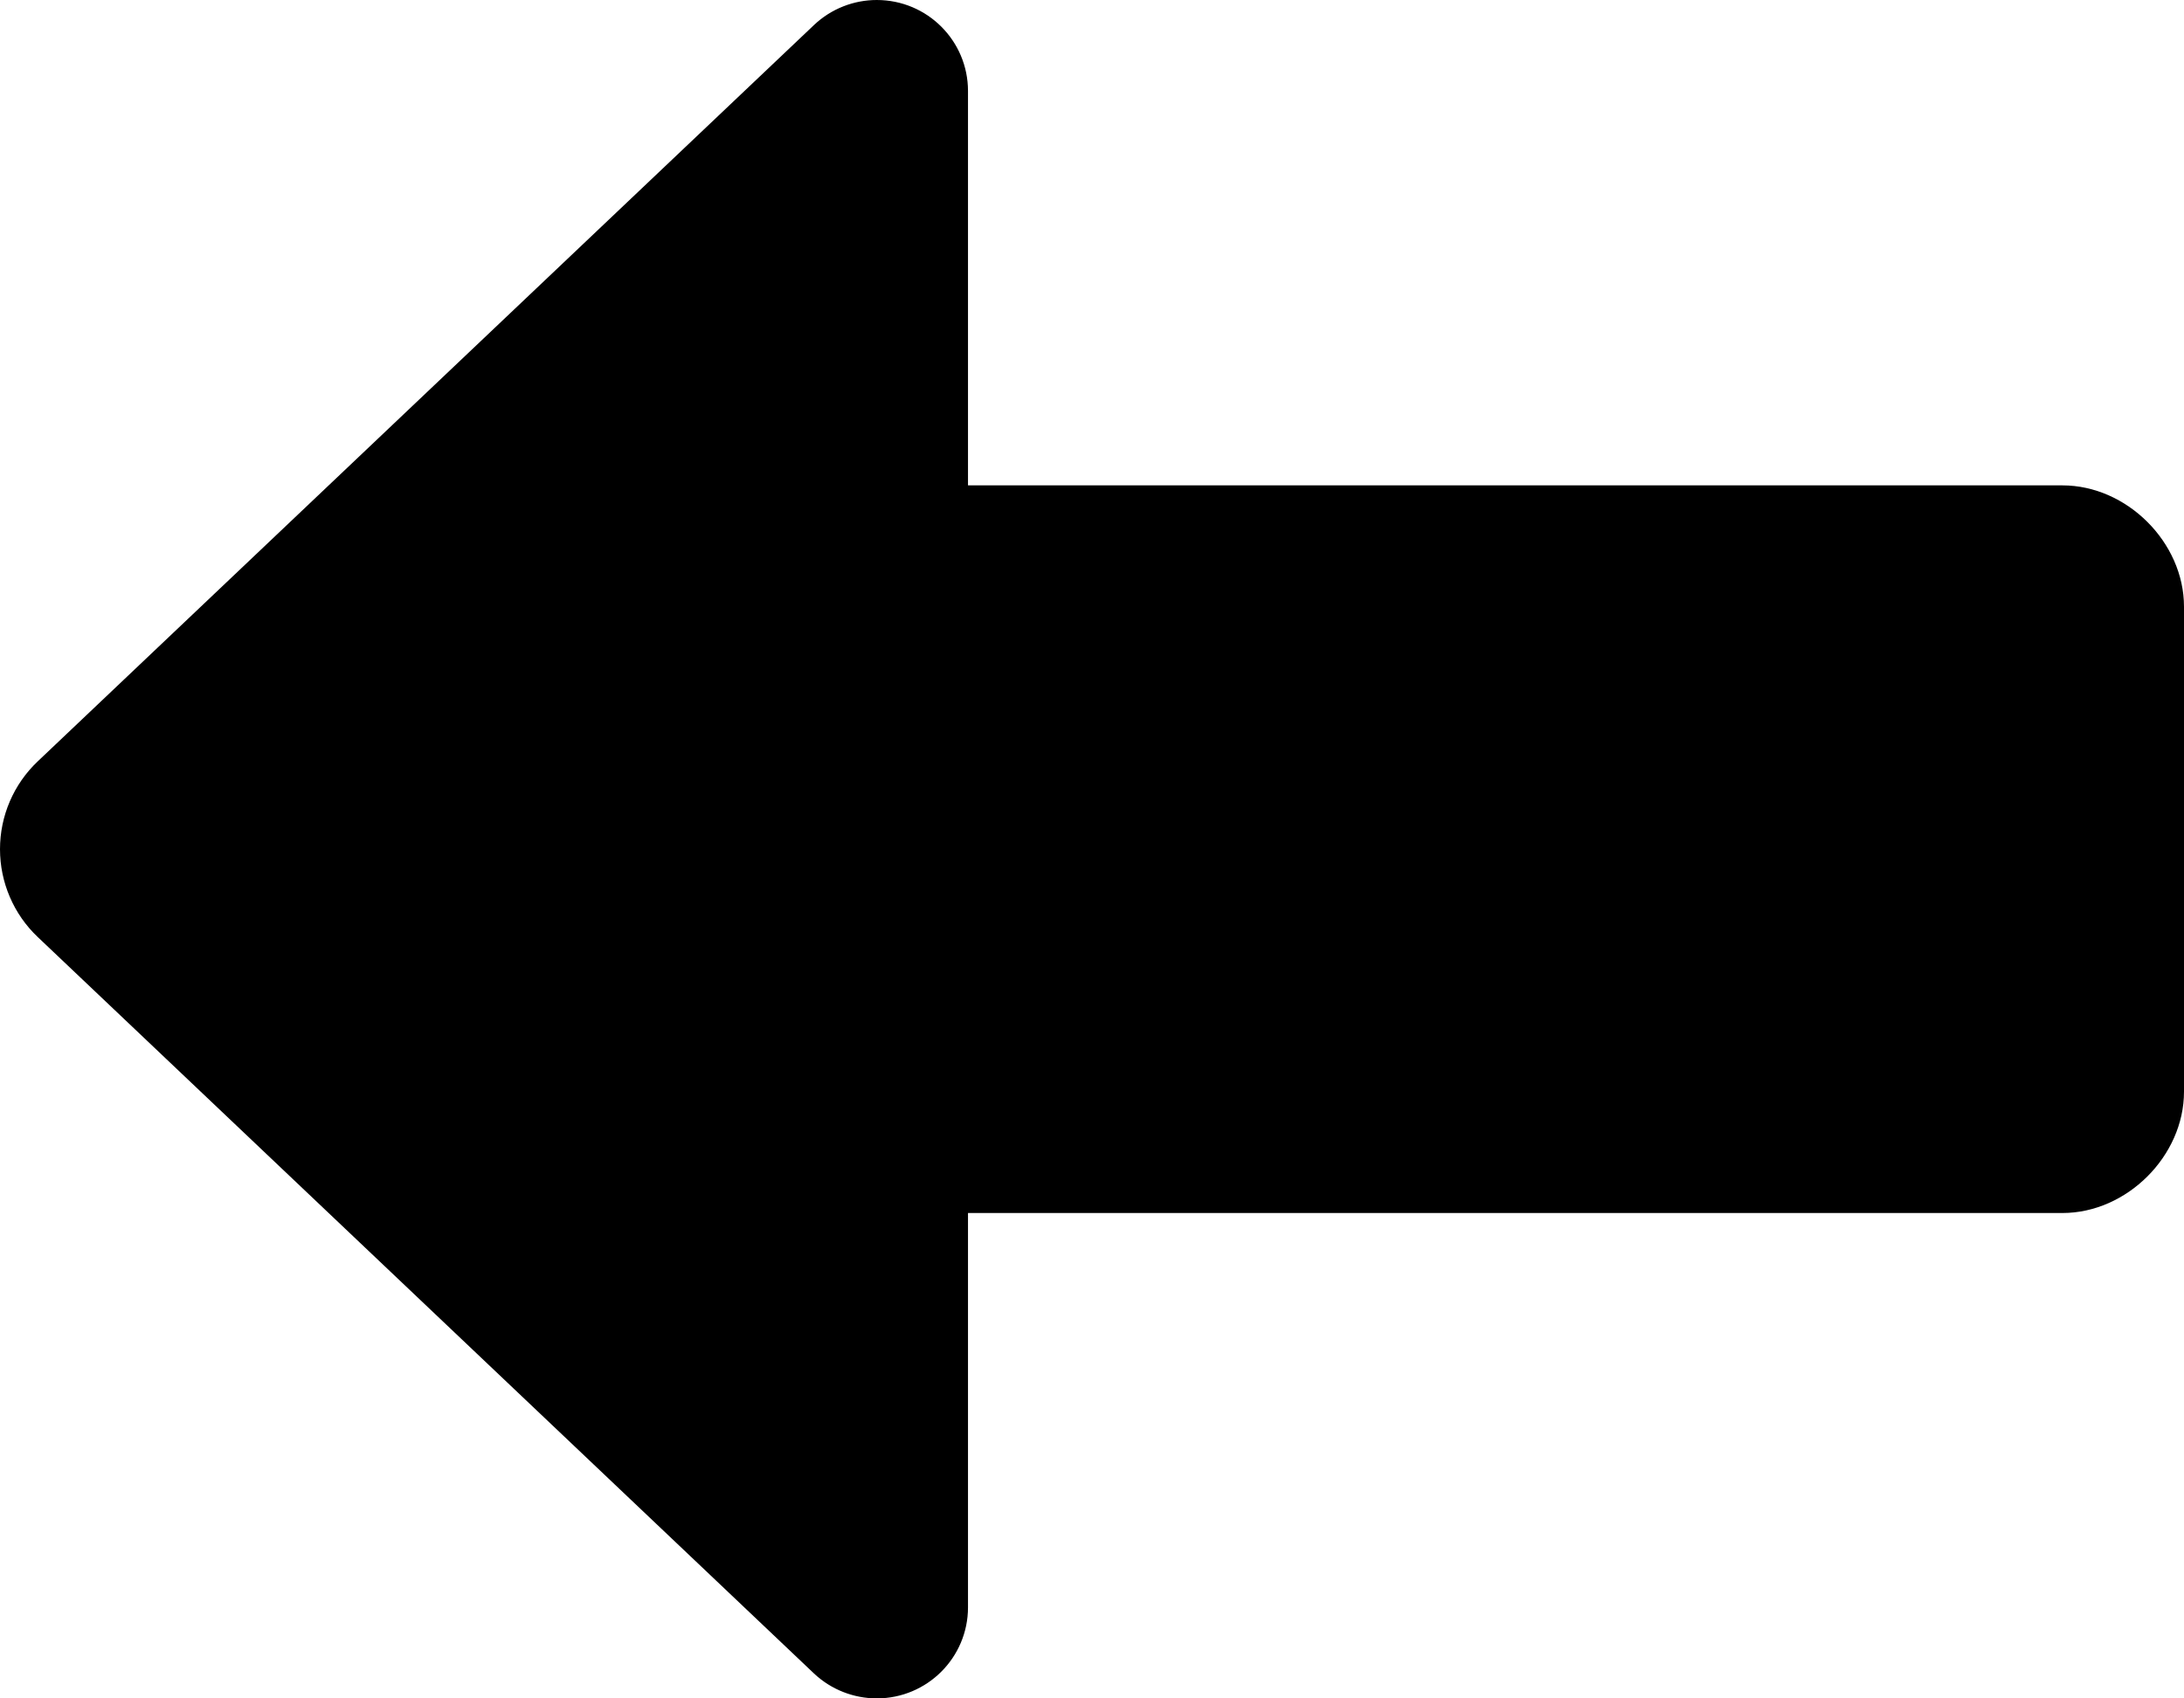 <svg width="18" height="14" viewBox="0 0 18 14" fill="none" xmlns="http://www.w3.org/2000/svg">
<path d="M7.978 9.999V13.25C7.978 13.662 7.643 14 7.226 14C7.038 14 6.851 13.929 6.708 13.794C4.933 12.109 1.763 9.102 0.312 7.725C0.112 7.536 0 7.273 0 7C0 6.726 0.112 6.464 0.312 6.275C1.763 4.898 4.933 1.89 6.708 0.207C6.851 0.071 7.038 0 7.226 0C7.643 0 7.978 0.337 7.978 0.75V4.001H16.998C17.529 4.001 18 4.471 18 5.001V8.999C18 9.529 17.529 9.999 16.998 9.999H7.978Z" fill="black"/>
</svg>
